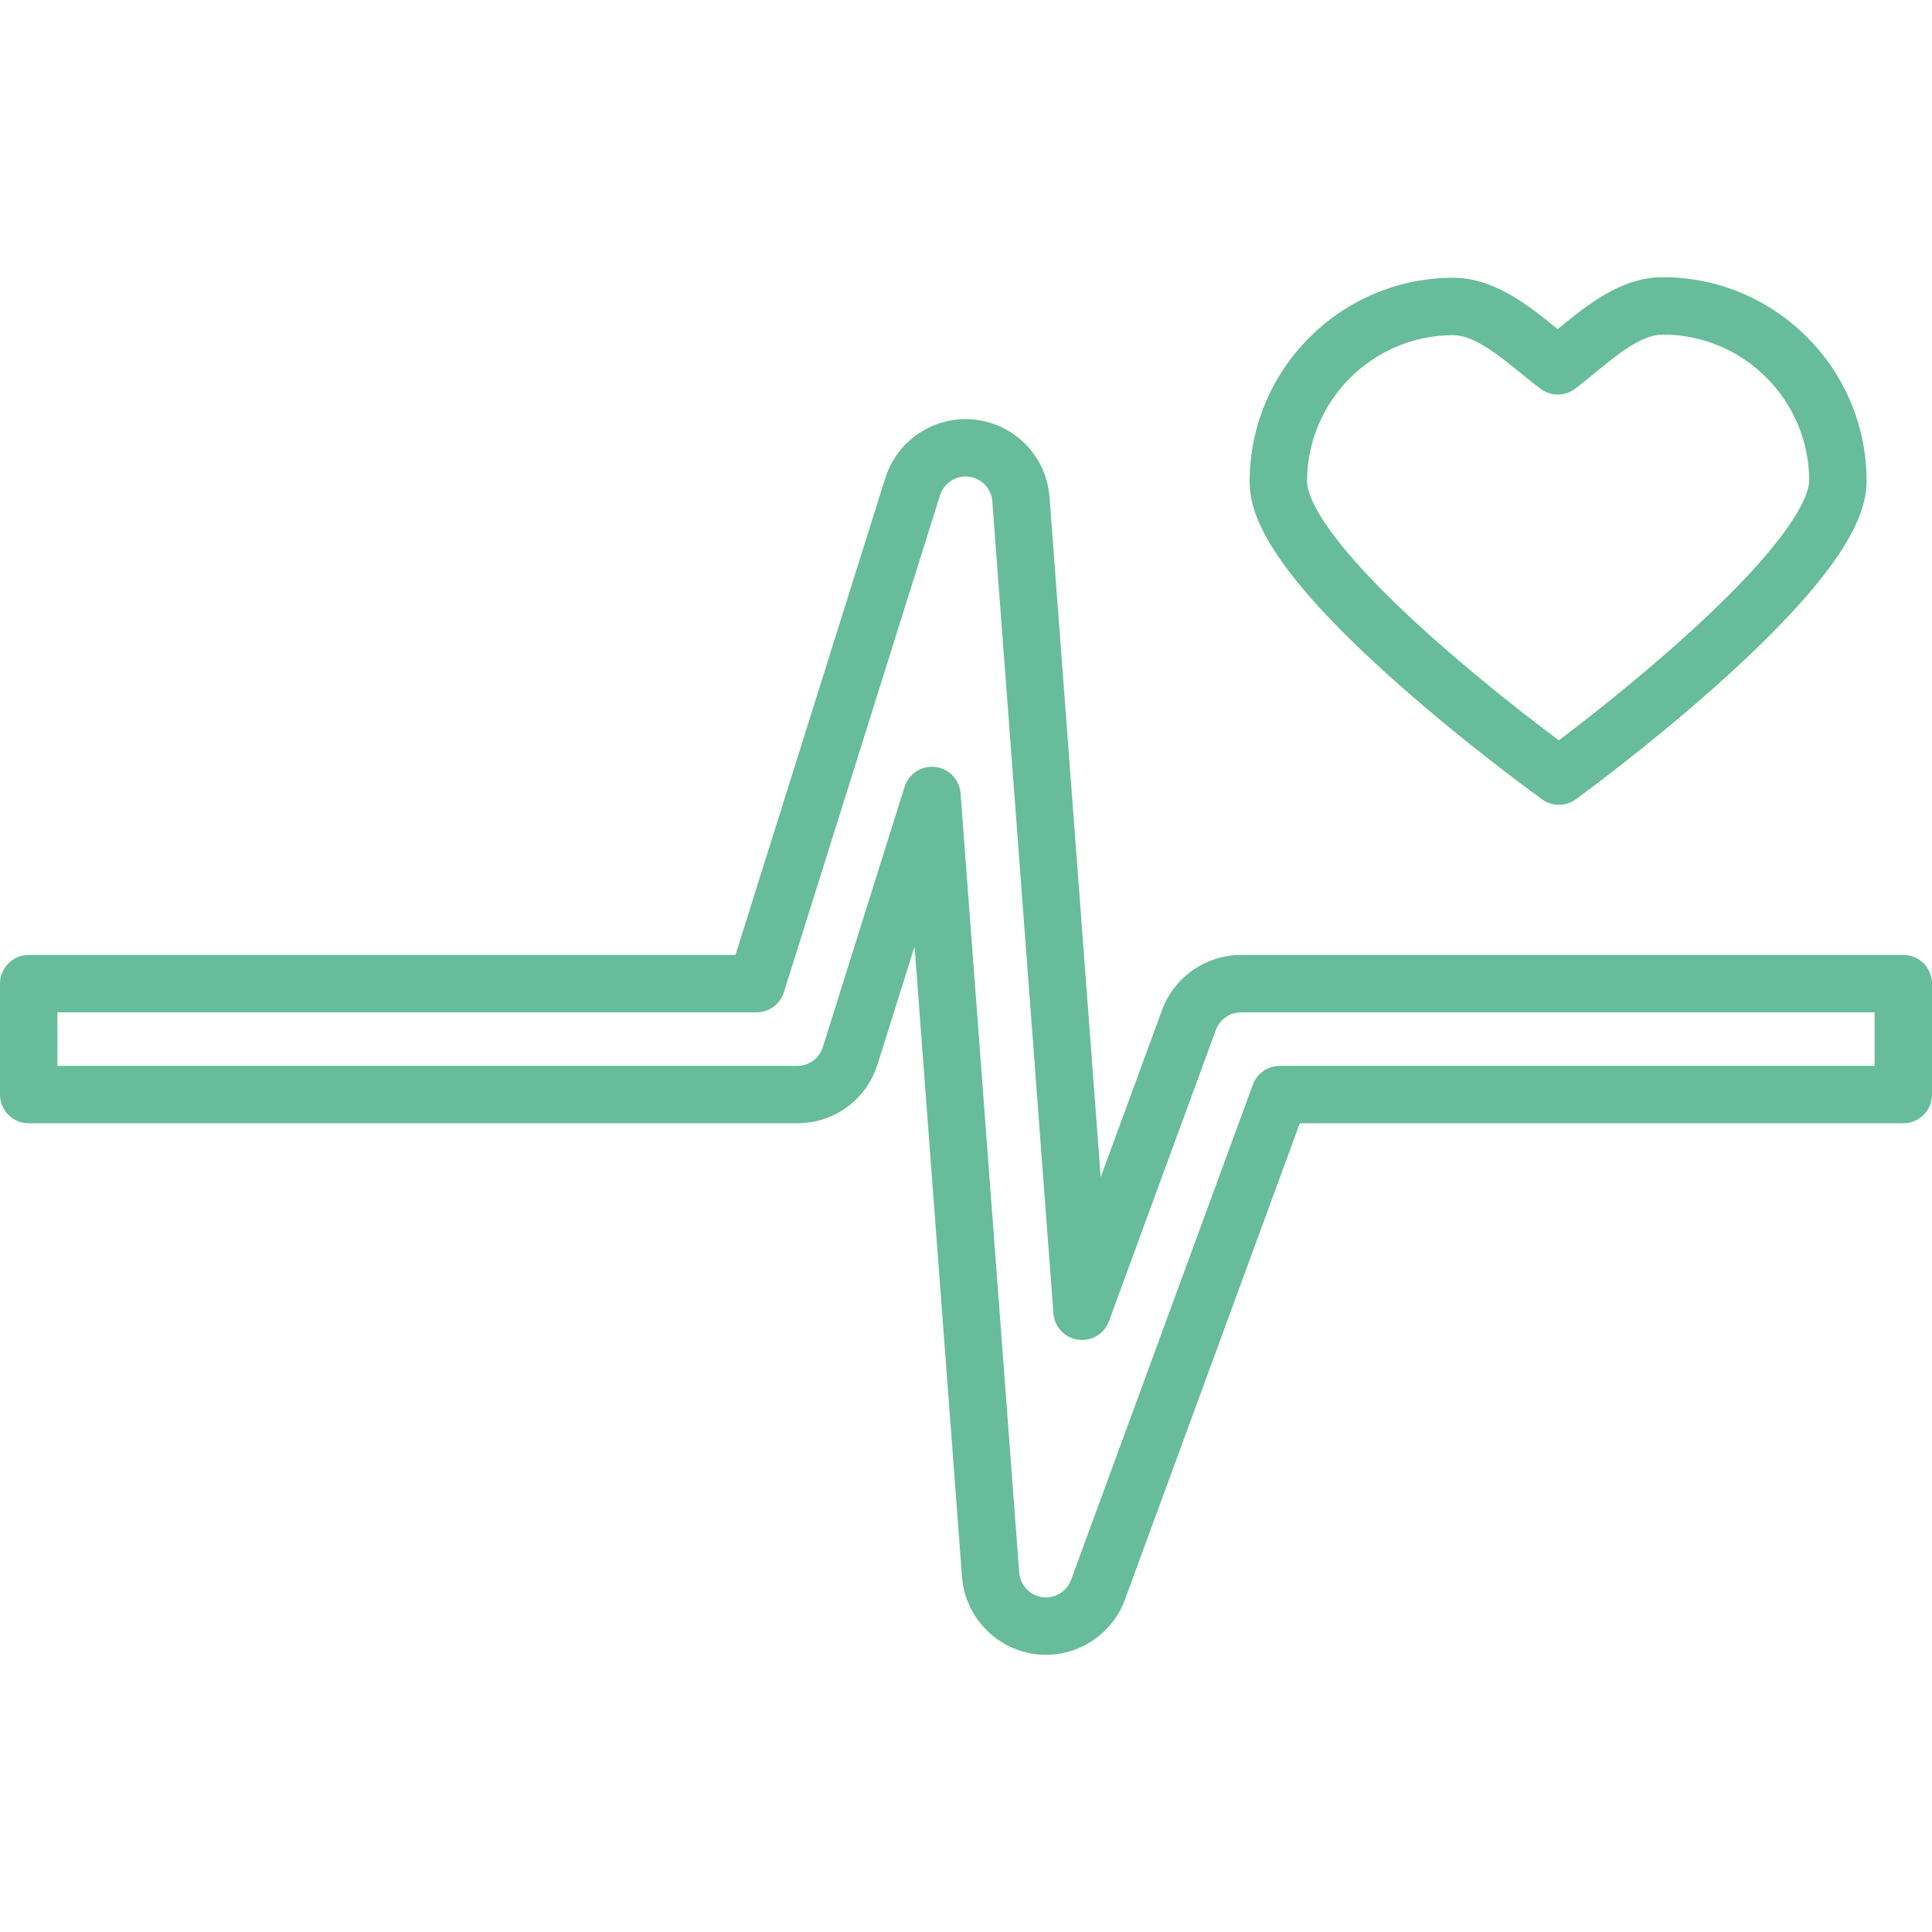 <?xml version="1.0" encoding="iso-8859-1"?>
<!-- Generator: Adobe Illustrator 19.0.0, SVG Export Plug-In . SVG Version: 6.00 Build 0)  -->
<svg version="1.1" id="Layer_1" xmlns="http://www.w3.org/2000/svg" xmlns:xlink="http://www.w3.org/1999/xlink" x="0px" y="0px"
	 viewBox="0 0 512 512" style="enable-background:new 0 0 512 512; fill: #67BC9B" xml:space="preserve">
<g>
	<g>
		<path d="M440.675,73.457c-0.05,0-0.101,0-0.152,0c-11.019,0.031-20.223,7.609-27.619,13.698c-0.033,0.027-0.066,0.054-0.098,0.081
			c-0.033-0.027-0.067-0.055-0.1-0.082c-7.414-6.036-16.638-13.543-27.628-13.543c-0.021,0-0.045,0-0.066,0
			c-29.771,0.083-53.924,24.372-53.841,54.143c0.022,8.064,4.17,22.422,39.777,53.87c18.655,16.475,36.983,29.673,37.754,30.226
			c1.326,0.952,2.88,1.427,4.436,1.427c1.569,0,3.138-0.485,4.468-1.451c0.768-0.559,19.021-13.857,37.584-30.437
			c35.43-31.647,39.498-46.027,39.476-54.092C494.583,97.579,470.377,73.457,440.675,73.457z M445.143,169.972
			c-12.67,11.324-25.49,21.285-32.032,26.235c-6.569-4.913-19.444-14.802-32.178-26.055c-32.032-28.306-34.546-39.64-34.554-42.44
			c-0.06-21.385,17.29-38.833,38.676-38.893c0.008,0,0.016,0,0.024,0c5.582,0,12.194,5.382,18.026,10.13
			c1.794,1.46,3.489,2.839,5.191,4.105c2.706,2.012,6.414,2.002,9.109-0.025c1.695-1.275,3.381-2.663,5.167-4.134
			c5.815-4.788,12.407-10.215,17.995-10.231c0.037,0,0.072,0,0.109,0c21.335,0,38.723,17.328,38.783,38.676
			C479.466,130.139,477.016,141.487,445.143,169.972z"/>
	</g>
</g>
<g>
	<g>
		<path d="M504.396,253.07h-175.51c-9.314,0-17.728,5.874-20.938,14.619l-16.249,44.267L278.132,131.7
			c-0.801-10.648-9.082-19.262-19.69-20.484c-10.607-1.217-20.631,5.286-23.831,15.474l-39.703,126.382H7.604
			c-4.199,0-7.604,3.405-7.604,7.604v29.402c0,4.199,3.405,7.604,7.604,7.604h203.678c9.793,0,18.345-6.277,21.28-15.62
			l9.805-31.211l12.574,167.061c0.783,10.393,8.843,18.981,19.166,20.417c1.02,0.142,2.058,0.214,3.084,0.214
			c9.309,0,17.72-5.875,20.929-14.62l46.342-126.243h159.935c4.199,0,7.604-3.405,7.604-7.604v-29.402
			C512,256.474,508.595,253.07,504.396,253.07z M496.792,282.471H339.154c-3.19,0-6.04,1.99-7.139,4.984l-48.171,131.227
			c-1.135,3.09-4.336,5.042-7.641,4.584c-3.285-0.457-5.85-3.19-6.098-6.497L254.559,210.23c-0.274-3.637-3.09-6.567-6.713-6.983
			c-0.294-0.033-0.585-0.051-0.875-0.051c-3.285,0-6.245,2.128-7.25,5.326l-21.67,68.98c-0.934,2.973-3.655,4.97-6.771,4.97H15.208
			v-14.194H200.49c3.321,0,6.259-2.155,7.254-5.325l41.376-131.707c1.018-3.241,4.206-5.313,7.583-4.923
			c3.375,0.389,6.01,3.13,6.265,6.518l16.201,215.236c0.269,3.569,2.99,6.466,6.534,6.96c3.544,0.497,6.953-1.552,8.187-4.911
			l28.337-77.197c1.021-2.782,3.699-4.652,6.662-4.652h167.904V282.471z"/>
	</g>
</g>
<g>
</g>
<g>
</g>
<g>
</g>
<g>
</g>
<g>
</g>
<g>
</g>
<g>
</g>
<g>
</g>
<g>
</g>
<g>
</g>
<g>
</g>
<g>
</g>
<g>
</g>
<g>
</g>
<g>
</g>
</svg>
